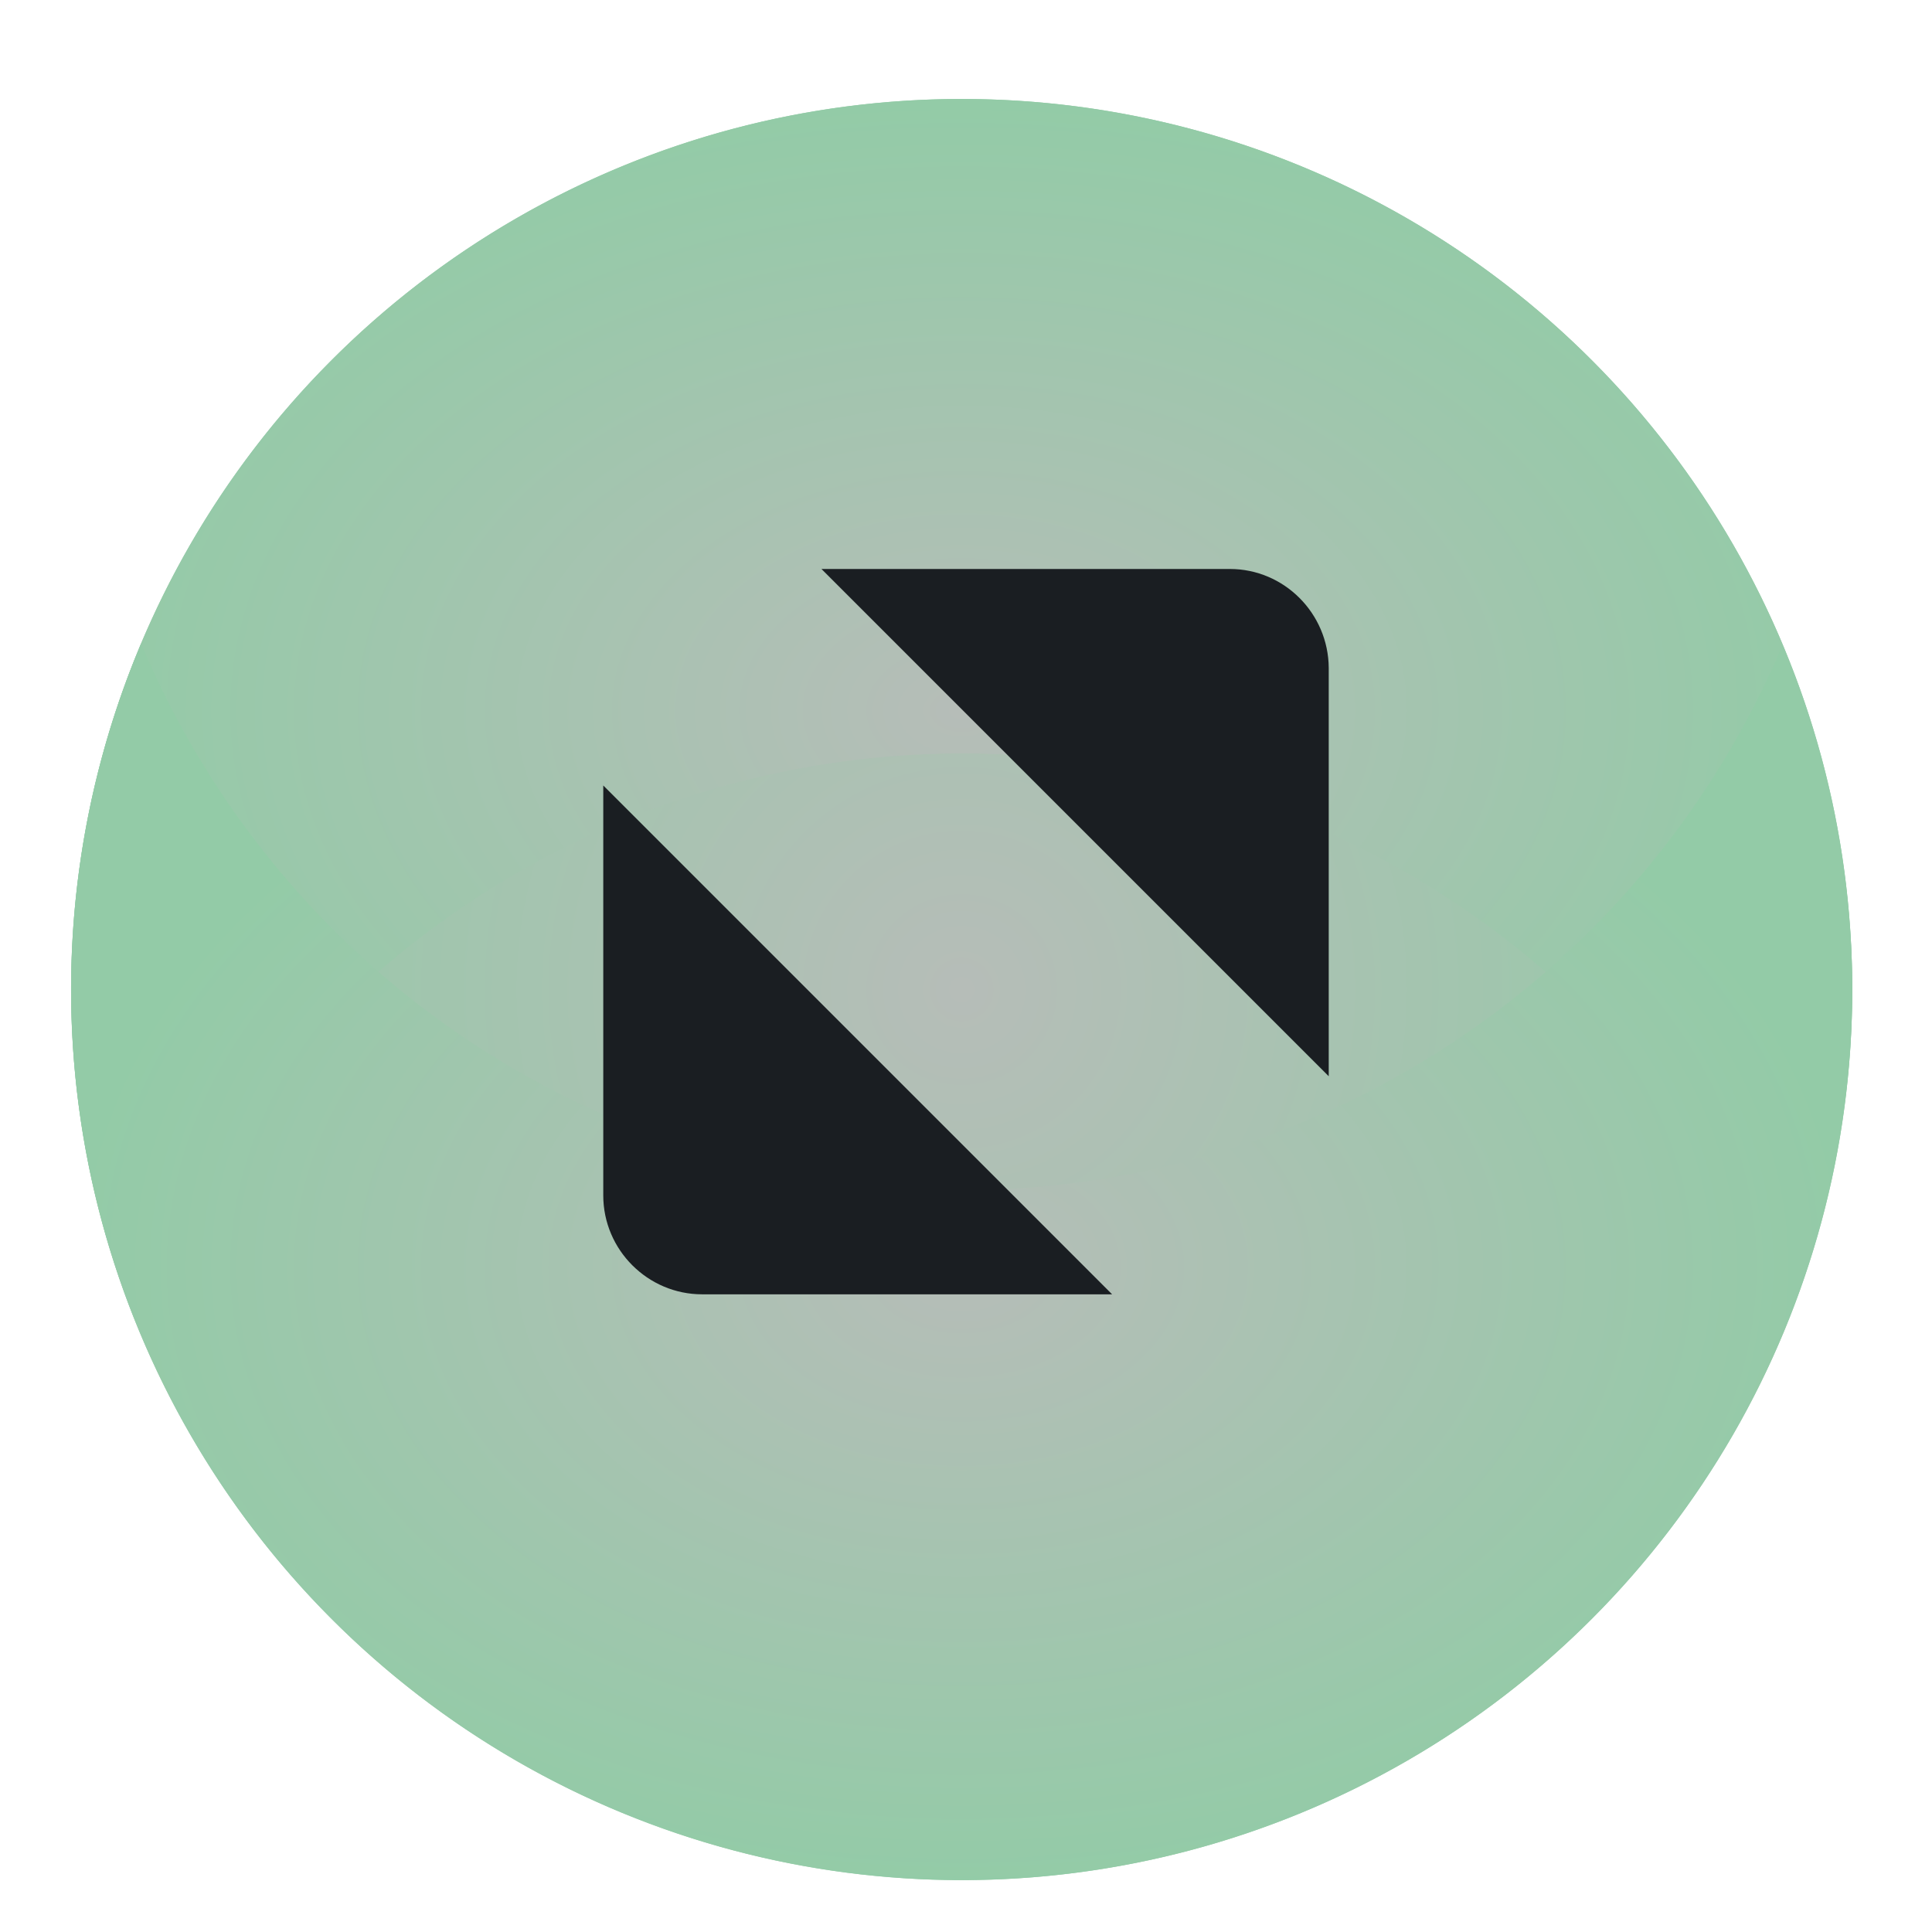 <?xml version="1.0" encoding="UTF-8" standalone="no"?>
<svg
   xmlns:dc="http://purl.org/dc/elements/1.1/"
   xmlns:cc="http://creativecommons.org/ns#"
   xmlns:rdf="http://www.w3.org/1999/02/22-rdf-syntax-ns#"
   xmlns:svg="http://www.w3.org/2000/svg"
   xmlns="http://www.w3.org/2000/svg"
   xmlns:xlink="http://www.w3.org/1999/xlink"
   xmlns:sodipodi="http://sodipodi.sourceforge.net/DTD/sodipodi-0.dtd"
   xmlns:inkscape="http://www.inkscape.org/namespaces/inkscape"
   enable-background="new 0 0 32 32"
   height="16"
   id="Layer_1"
   version="1.1"
   viewBox="0 0 16 16"
   width="16"
   xml:space="preserve"
   inkscape:version="0.92.5 (2060ec1f9f, 2020-04-08)"
   sodipodi:docname="button-maximize-bg-active.svg"><defs
     id="defs24"><linearGradient
       id="bubble"
       inkscape:collect="always"><stop
         id="stop1003"
         offset="0"
         style="stop-color:#eeeeec;stop-opacity:1" /><stop
         id="stop1005"
         offset="1"
         style="stop-color:#3a587a;stop-opacity:1" /></linearGradient><radialGradient
       inkscape:collect="always"
       xlink:href="#linearGradient2551"
       id="radialGradient2525"
       gradientUnits="userSpaceOnUse"
       cx="113.662"
       cy="-323.138"
       fx="113.662"
       fy="-323.138"
       r="14.714" /><linearGradient
       id="linearGradient2551"
       inkscape:collect="always"><stop
         id="stop2547"
         offset="0"
         style="stop-color:#b6bdb8;stop-opacity:1" /><stop
         id="stop2549"
         offset="1"
         style="stop-color:#93cba7;stop-opacity:1" /></linearGradient><radialGradient
       inkscape:collect="always"
       xlink:href="#linearGradient2551"
       id="radialGradient2527"
       gradientUnits="userSpaceOnUse"
       gradientTransform="matrix(1,0,0,0.684,0,-103.543)"
       cx="113.662"
       cy="-327.786"
       fx="113.662"
       fy="-327.786"
       r="14.714" /><radialGradient
       inkscape:collect="always"
       xlink:href="#linearGradient2551"
       id="radialGradient2531"
       gradientUnits="userSpaceOnUse"
       gradientTransform="matrix(1,0,0,0.694,0,-97.414)"
       cx="113.662"
       cy="-318.64"
       fx="113.662"
       fy="-318.64"
       r="14.714" /><linearGradient
       inkscape:collect="always"
       xlink:href="#bubble"
       id="linearGradient1469"
       gradientUnits="userSpaceOnUse"
       gradientTransform="matrix(1.226,0,0,1.226,245.916,-14.287)"
       x1="98.948"
       y1="-327.786"
       x2="128.376"
       y2="-327.786" /></defs><sodipodi:namedview
     pagecolor="#ffffff"
     bordercolor="#666666"
     borderopacity="1"
     objecttolerance="10"
     gridtolerance="10"
     guidetolerance="10"
     inkscape:pageopacity="0"
     inkscape:pageshadow="2"
     inkscape:window-width="1366"
     inkscape:window-height="705"
     id="namedview22"
     showgrid="true"
     inkscape:zoom="11.313709"
     inkscape:cx="5.1295867"
     inkscape:cy="13.428553"
     inkscape:window-x="0"
     inkscape:window-y="0"
     inkscape:window-maximized="1"
     inkscape:current-layer="Layer_1"
     inkscape:snap-bbox="true"
     inkscape:bbox-paths="true"
     inkscape:bbox-nodes="true"
     inkscape:snap-bbox-edge-midpoints="true"><inkscape:grid
       type="xygrid"
       id="grid3003"
       empspacing="5"
       visible="true"
       enabled="true"
       snapvisiblegridlinesonly="true" /></sodipodi:namedview><g
     transform="translate(-439.625,174.894)"
     style="display:inline"
     id="titlebutton-maximize-active-dark"
     inkscape:label="#g2651"><g
       inkscape:label="#g2369"
       id="g2495"
       transform="matrix(0.615,0,0,0.615,442.24,-17.407)"
       style="display:inline"><rect
         ry="0.199"
         rx="0.199"
         y="-255.917"
         x="-4.25"
         height="26"
         width="26"
         id="rect2481"
         style="opacity:0;fill:#babdb7;fill-opacity:0;fill-rule:nonzero;stroke:#fce94f;stroke-width:0;stroke-miterlimit:4;stroke-dasharray:none;stroke-opacity:1" /><g
         id="g2493"
         transform="matrix(0.923,0,0,0.923,-0.25,-17.763)"
         style="stroke-width:1.083"><g
           inkscape:label="#g3466"
           transform="matrix(0.883,0,0,0.883,-90.669,41.573)"
           style="display:inline;stroke-width:1.226"
           id="g2489"><circle
             style="opacity:1;fill:url(#radialGradient2525);fill-opacity:1;fill-rule:nonzero;stroke:#030303;stroke-width:0;stroke-miterlimit:4;stroke-dasharray:none;stroke-opacity:0"
             id="circle2483"
             cx="113.662"
             cy="-323.138"
             r="14.714" /><path
             id="path2485"
             d="m 113.662,-337.852 a 14.714,14.714 0 0 0 -14.715,14.715 14.714,14.714 0 0 0 1.039,5.418 14.714,14.714 0 0 1 13.676,-9.319 14.714,14.714 0 0 1 13.675,9.295 14.714,14.714 0 0 0 1.039,-5.394 14.714,14.714 0 0 0 -14.714,-14.715 z"
             style="opacity:1;fill:url(#radialGradient2527);fill-opacity:1;fill-rule:nonzero;stroke:url(#linearGradient1469);stroke-width:0;stroke-miterlimit:4;stroke-dasharray:none;stroke-opacity:1"
             inkscape:connector-curvature="0" /><path
             id="path2487"
             d="m 100.104,-328.855 a 14.714,14.714 0 0 0 -1.157,5.718 14.714,14.714 0 0 0 14.715,14.714 14.714,14.714 0 0 0 14.714,-14.714 14.714,14.714 0 0 0 -1.157,-5.683 14.714,14.714 0 0 1 -13.557,8.997 14.714,14.714 0 0 1 -13.558,-9.033 z"
             style="opacity:1;fill:url(#radialGradient2531);fill-opacity:1;fill-rule:nonzero;stroke:#030303;stroke-width:0;stroke-miterlimit:4;stroke-dasharray:none;stroke-opacity:0"
             inkscape:connector-curvature="0" /></g><g
           id="g2491"
           transform="matrix(0.803,0,0,0.803,0.71,-3.631)"
           style="fill:#eeeeec;stroke-width:1.349" /></g></g><path
       id="path2497"
       style="display:inline;opacity:1;fill:#1a1e22;fill-opacity:1;fill-rule:evenodd;stroke:none"
       d="m 446.428,-170.182 h 3.382 c 0.45,0 0.816,0.368 0.819,0.819 v 3.382 z m 2.407,6.007 h -3.395 c -0.45,0 -0.819,-0.368 -0.819,-0.819 v -3.395 l 4.214,4.214"
       inkscape:connector-curvature="0"
       sodipodi:nodetypes="csscccsscc" /></g></svg>